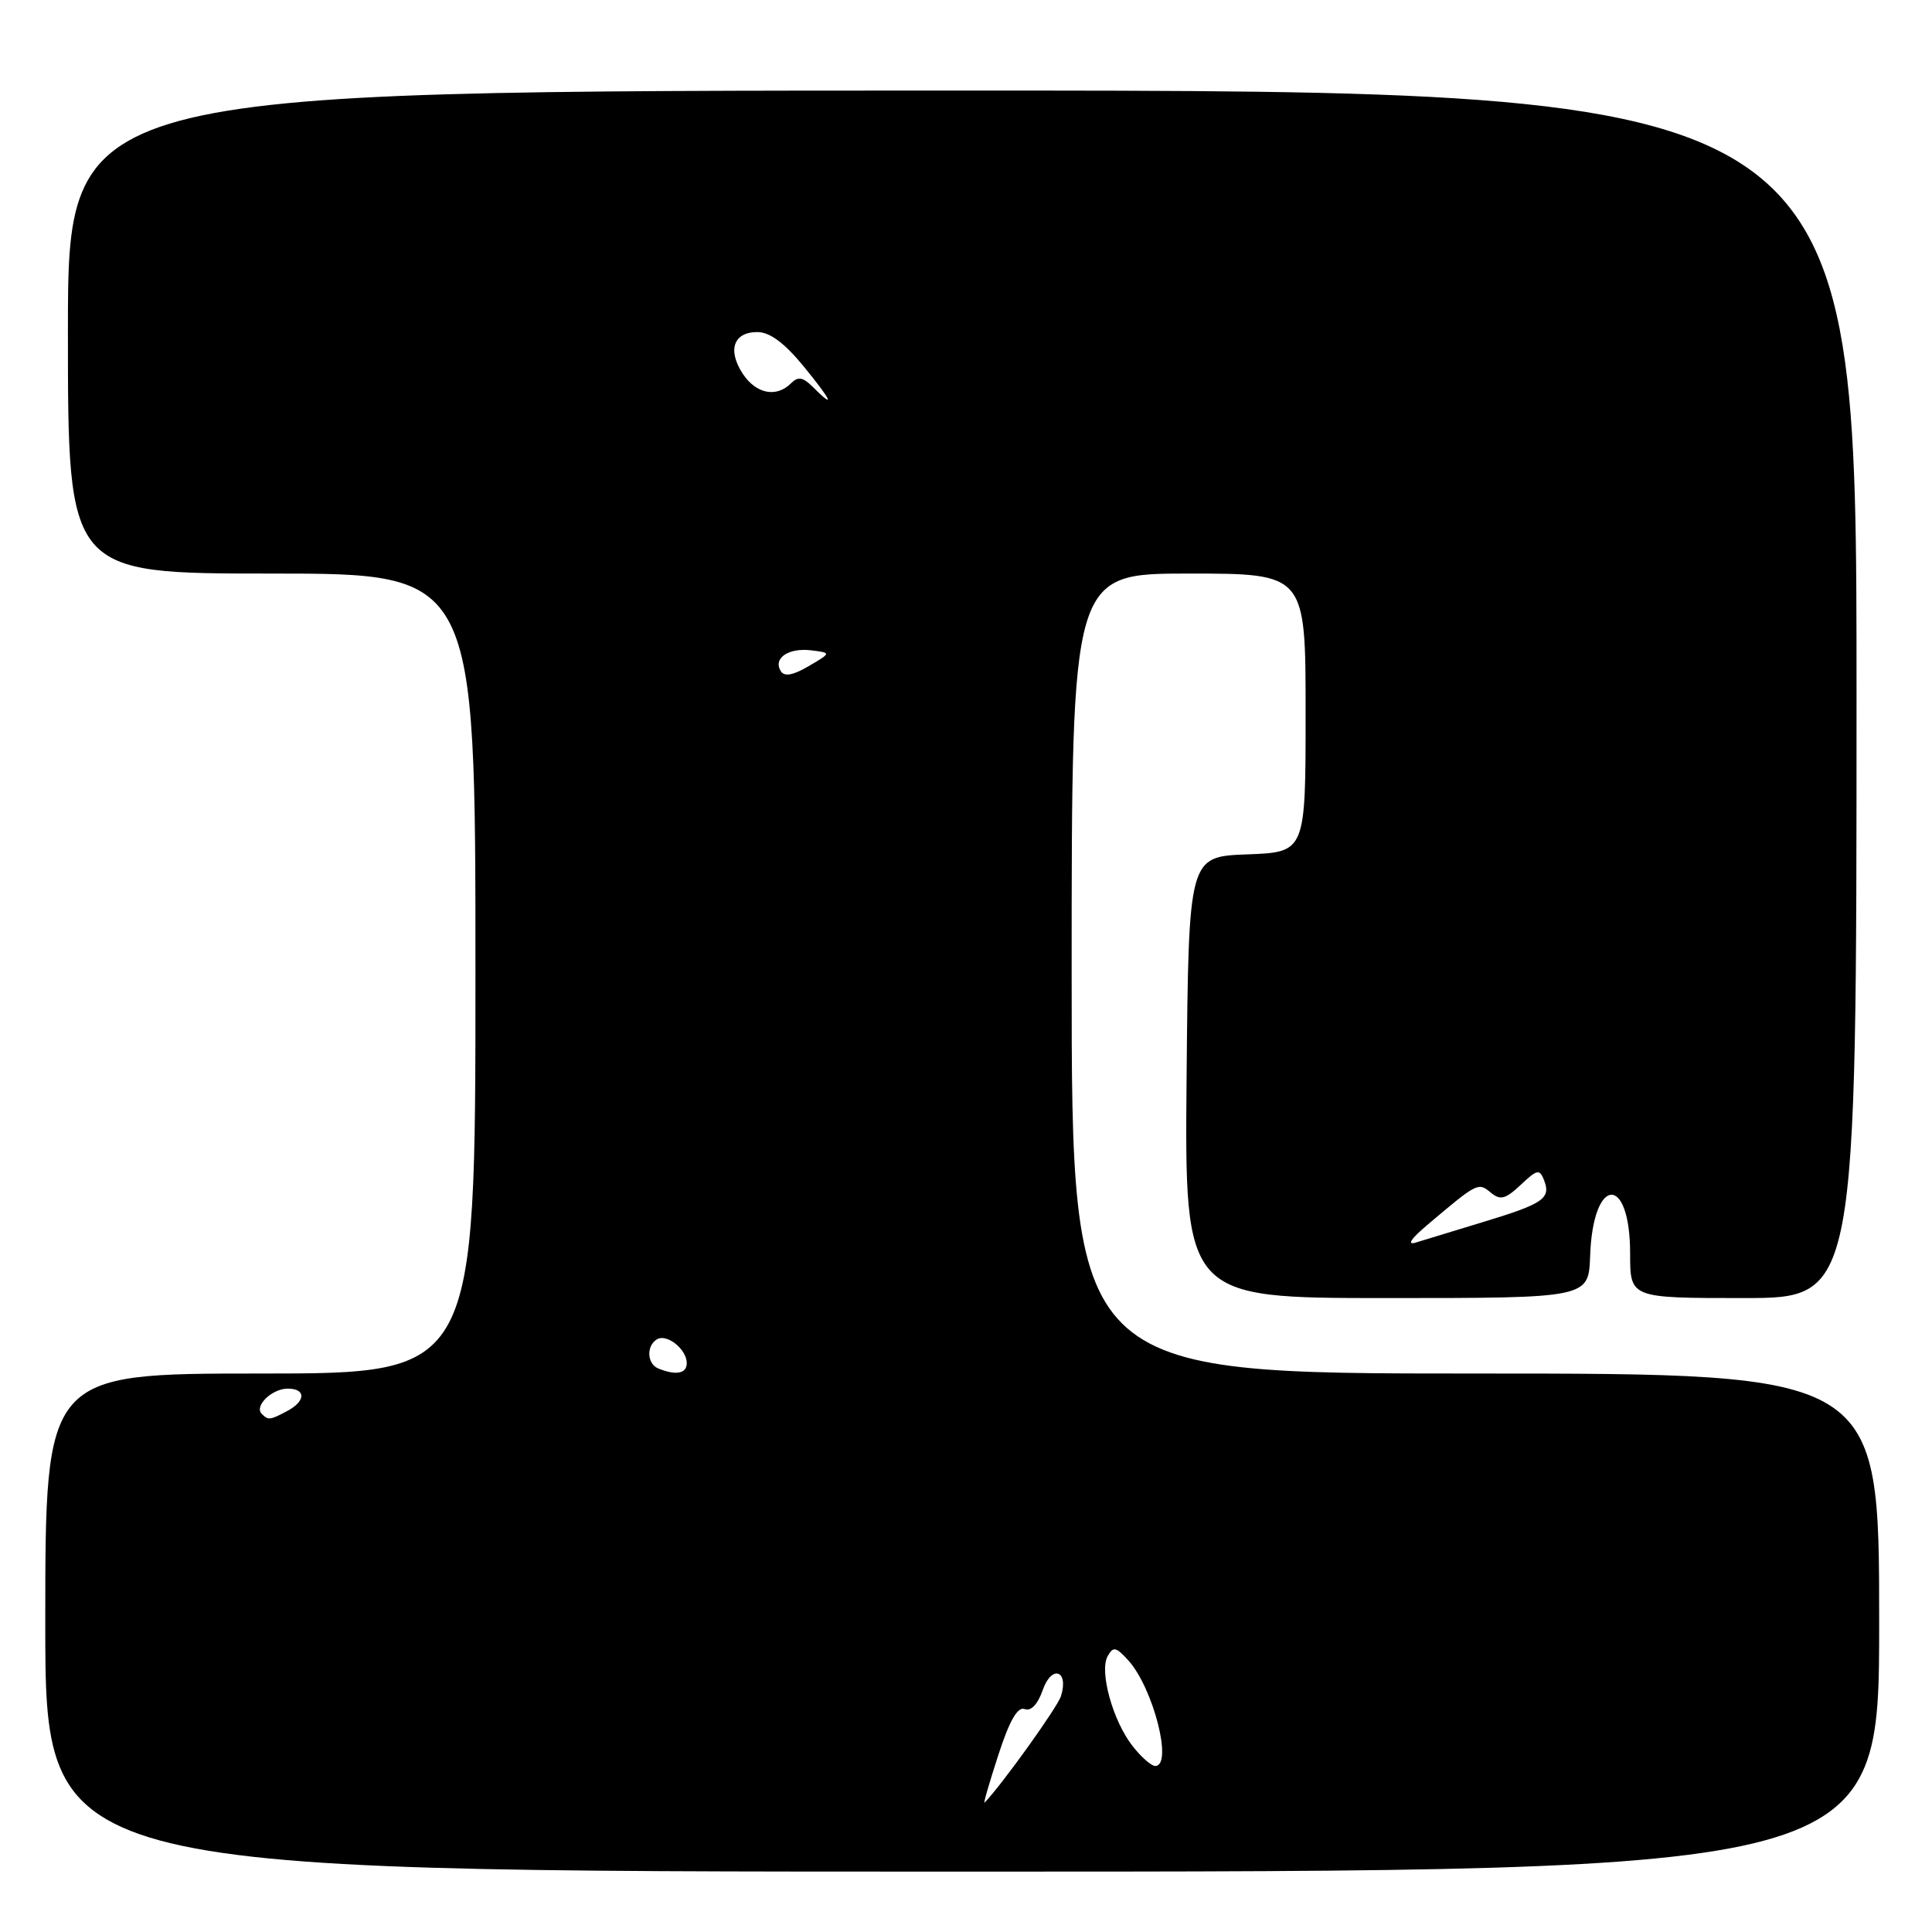 <?xml version="1.0" encoding="UTF-8" standalone="no"?>
<!DOCTYPE svg PUBLIC "-//W3C//DTD SVG 1.1//EN" "http://www.w3.org/Graphics/SVG/1.1/DTD/svg11.dtd" >
<svg xmlns="http://www.w3.org/2000/svg" xmlns:xlink="http://www.w3.org/1999/xlink" version="1.1" viewBox="0 0 256 256">
 <g >
 <path fill="currentColor"
d=" M 249.00 215.00 C 249.00 182.00 249.00 182.00 195.50 182.00 C 142.00 182.00 142.00 182.00 142.00 129.00 C 142.00 76.00 142.00 76.00 157.50 76.00 C 173.00 76.00 173.00 76.00 173.00 94.46 C 173.00 112.92 173.00 112.92 165.25 113.21 C 157.50 113.50 157.50 113.50 157.23 142.75 C 156.97 172.00 156.97 172.00 183.73 172.00 C 210.50 172.00 210.50 172.00 210.70 166.42 C 211.07 155.79 216.00 155.52 216.00 166.12 C 216.00 172.00 216.00 172.00 231.00 172.00 C 246.00 172.00 246.00 172.00 246.00 92.00 C 246.00 12.00 246.00 12.00 127.50 12.00 C 9.00 12.00 9.00 12.00 9.00 44.00 C 9.00 76.00 9.00 76.00 36.00 76.00 C 63.00 76.00 63.00 76.00 63.00 129.00 C 63.00 182.00 63.00 182.00 34.50 182.00 C 6.00 182.00 6.00 182.00 6.00 215.00 C 6.00 248.00 6.00 248.00 127.50 248.00 C 249.00 248.00 249.00 248.00 249.00 215.00 Z  M 132.27 232.59 C 133.76 227.98 134.84 226.11 135.77 226.46 C 136.61 226.79 137.51 225.83 138.18 223.91 C 139.36 220.54 141.66 221.34 140.58 224.75 C 140.11 226.24 132.72 236.54 130.46 238.86 C 130.27 239.06 131.08 236.24 132.27 232.59 Z  M 150.08 231.37 C 147.46 228.05 145.64 221.47 146.77 219.45 C 147.50 218.14 147.88 218.21 149.50 220.00 C 152.82 223.67 155.46 234.00 153.07 234.00 C 152.56 234.00 151.21 232.82 150.08 231.37 Z  M 34.68 187.34 C 33.65 186.31 36.04 184.00 38.12 184.00 C 40.56 184.00 40.53 185.65 38.07 186.96 C 35.79 188.18 35.54 188.21 34.68 187.34 Z  M 87.25 181.34 C 85.73 180.73 85.61 178.36 87.04 177.47 C 88.35 176.67 91.00 178.78 91.00 180.62 C 91.00 182.01 89.58 182.28 87.25 181.34 Z  M 189.08 162.35 C 195.77 156.69 195.86 156.64 197.53 158.02 C 198.80 159.08 199.48 158.90 201.50 157.00 C 203.71 154.92 204.01 154.87 204.61 156.42 C 205.52 158.81 204.49 159.51 196.50 161.93 C 192.65 163.10 188.63 164.32 187.58 164.65 C 186.39 165.02 186.96 164.14 189.08 162.35 Z  M 103.46 88.93 C 102.40 87.23 104.46 85.81 107.46 86.17 C 110.17 86.50 110.17 86.50 107.15 88.27 C 105.07 89.49 103.93 89.69 103.46 88.93 Z  M 107.72 51.29 C 106.39 49.96 105.75 49.85 104.81 50.79 C 102.87 52.73 100.17 52.19 98.41 49.51 C 96.37 46.38 97.20 44.00 100.35 44.00 C 101.99 44.00 103.93 45.43 106.45 48.50 C 110.21 53.09 110.79 54.36 107.72 51.29 Z "/>
</g>
</svg>